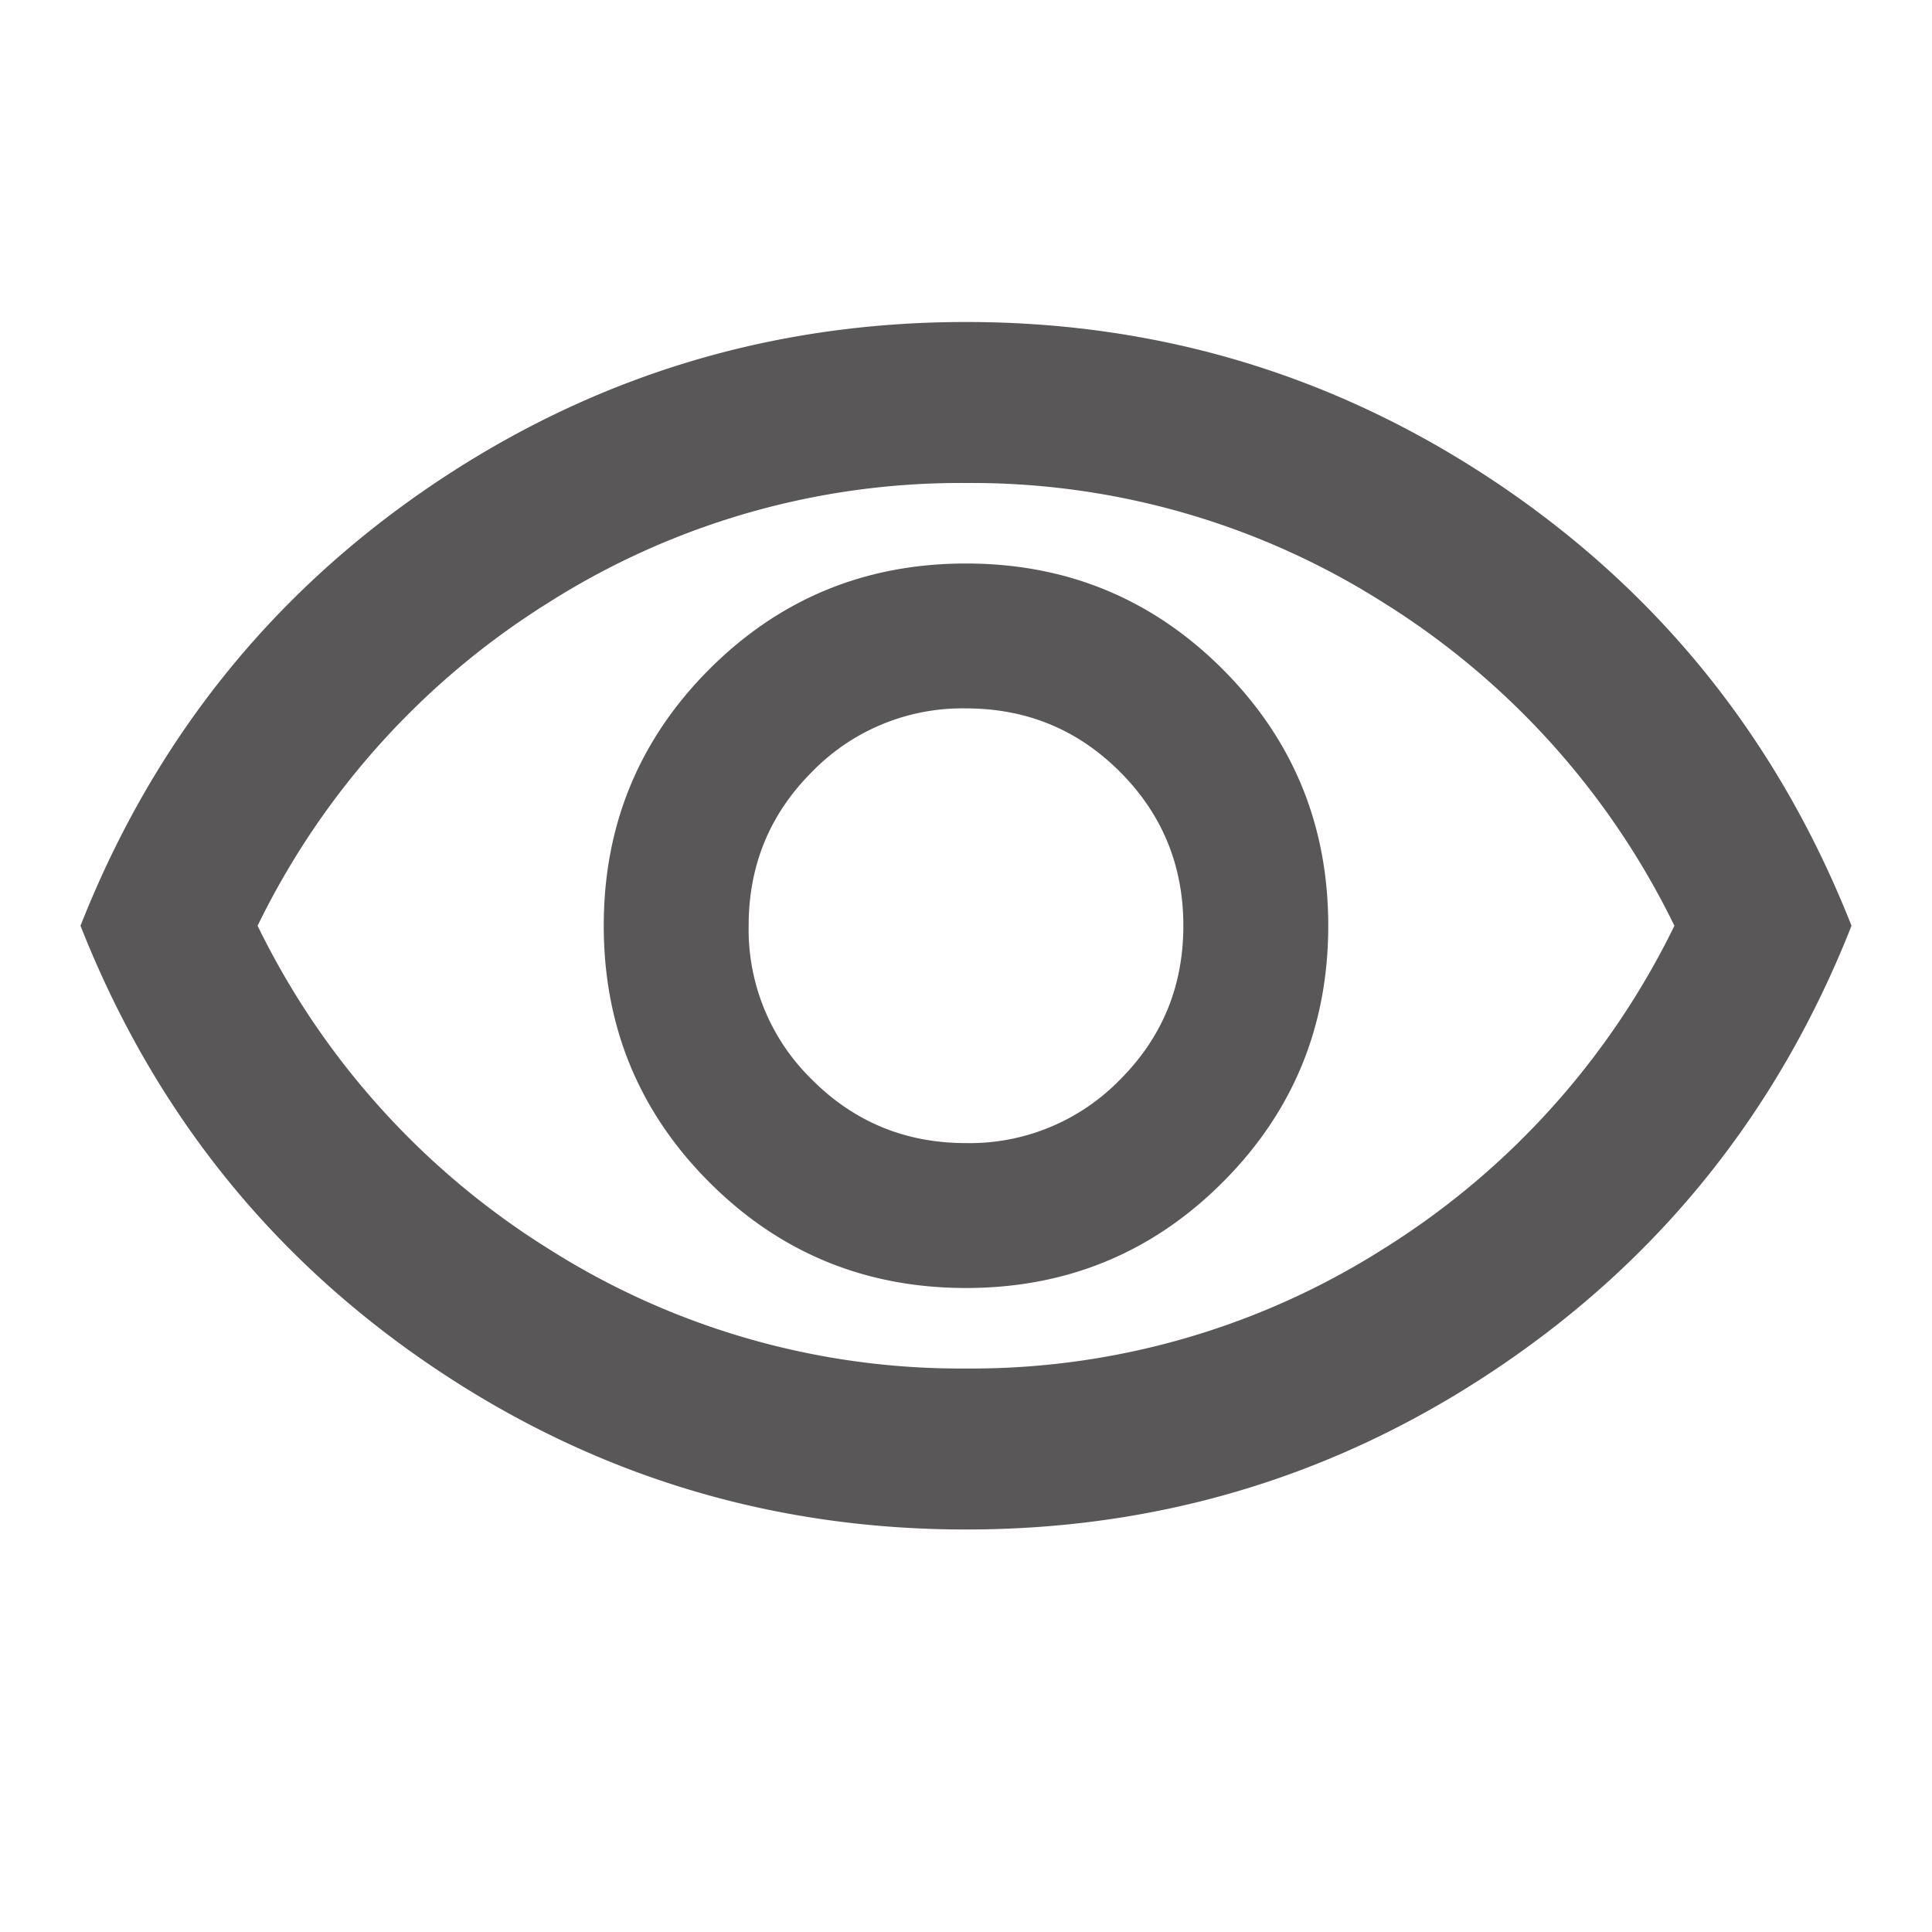 <svg width="24" height="24" fill="none" xmlns="http://www.w3.org/2000/svg"><mask id="a" style="mask-type:alpha" maskUnits="userSpaceOnUse" x="0" y="0" width="24" height="24"><path fill="#D9D9D9" d="M0 0h24v24H0z"/></mask><g mask="url(#a)"><path d="M12 16c1.25 0 2.313-.438 3.188-1.313.874-.874 1.312-1.937 1.312-3.187 0-1.25-.438-2.313-1.313-3.188C14.313 7.439 13.25 7 12 7c-1.25 0-2.313.438-3.188 1.313C7.939 9.187 7.5 10.25 7.5 11.5c0 1.25.438 2.313 1.313 3.188C9.687 15.562 10.75 16 12 16zm0-1.8c-.75 0-1.387-.262-1.912-.787A2.604 2.604 0 0 1 9.3 11.5c0-.75.262-1.387.787-1.912A2.604 2.604 0 0 1 12 8.8c.75 0 1.387.262 1.912.787.525.526.788 1.163.788 1.913s-.262 1.387-.787 1.912A2.604 2.604 0 0 1 12 14.2zm0 4.8c-2.433 0-4.65-.68-6.65-2.038-2-1.358-3.45-3.179-4.35-5.462.9-2.283 2.35-4.104 4.35-5.463C7.35 4.68 9.567 4 12 4c2.433 0 4.65.68 6.65 2.037 2 1.359 3.45 3.18 4.35 5.463-.9 2.283-2.35 4.104-4.35 5.462C16.65 18.322 14.433 19 12 19zm0-2a9.544 9.544 0 0 0 5.188-1.488A9.773 9.773 0 0 0 20.8 11.5a9.773 9.773 0 0 0-3.613-4.013A9.545 9.545 0 0 0 12 6a9.545 9.545 0 0 0-5.188 1.487A9.773 9.773 0 0 0 3.2 11.5a9.773 9.773 0 0 0 3.612 4.012A9.544 9.544 0 0 0 12 17z" fill="#595757"/></g></svg>
